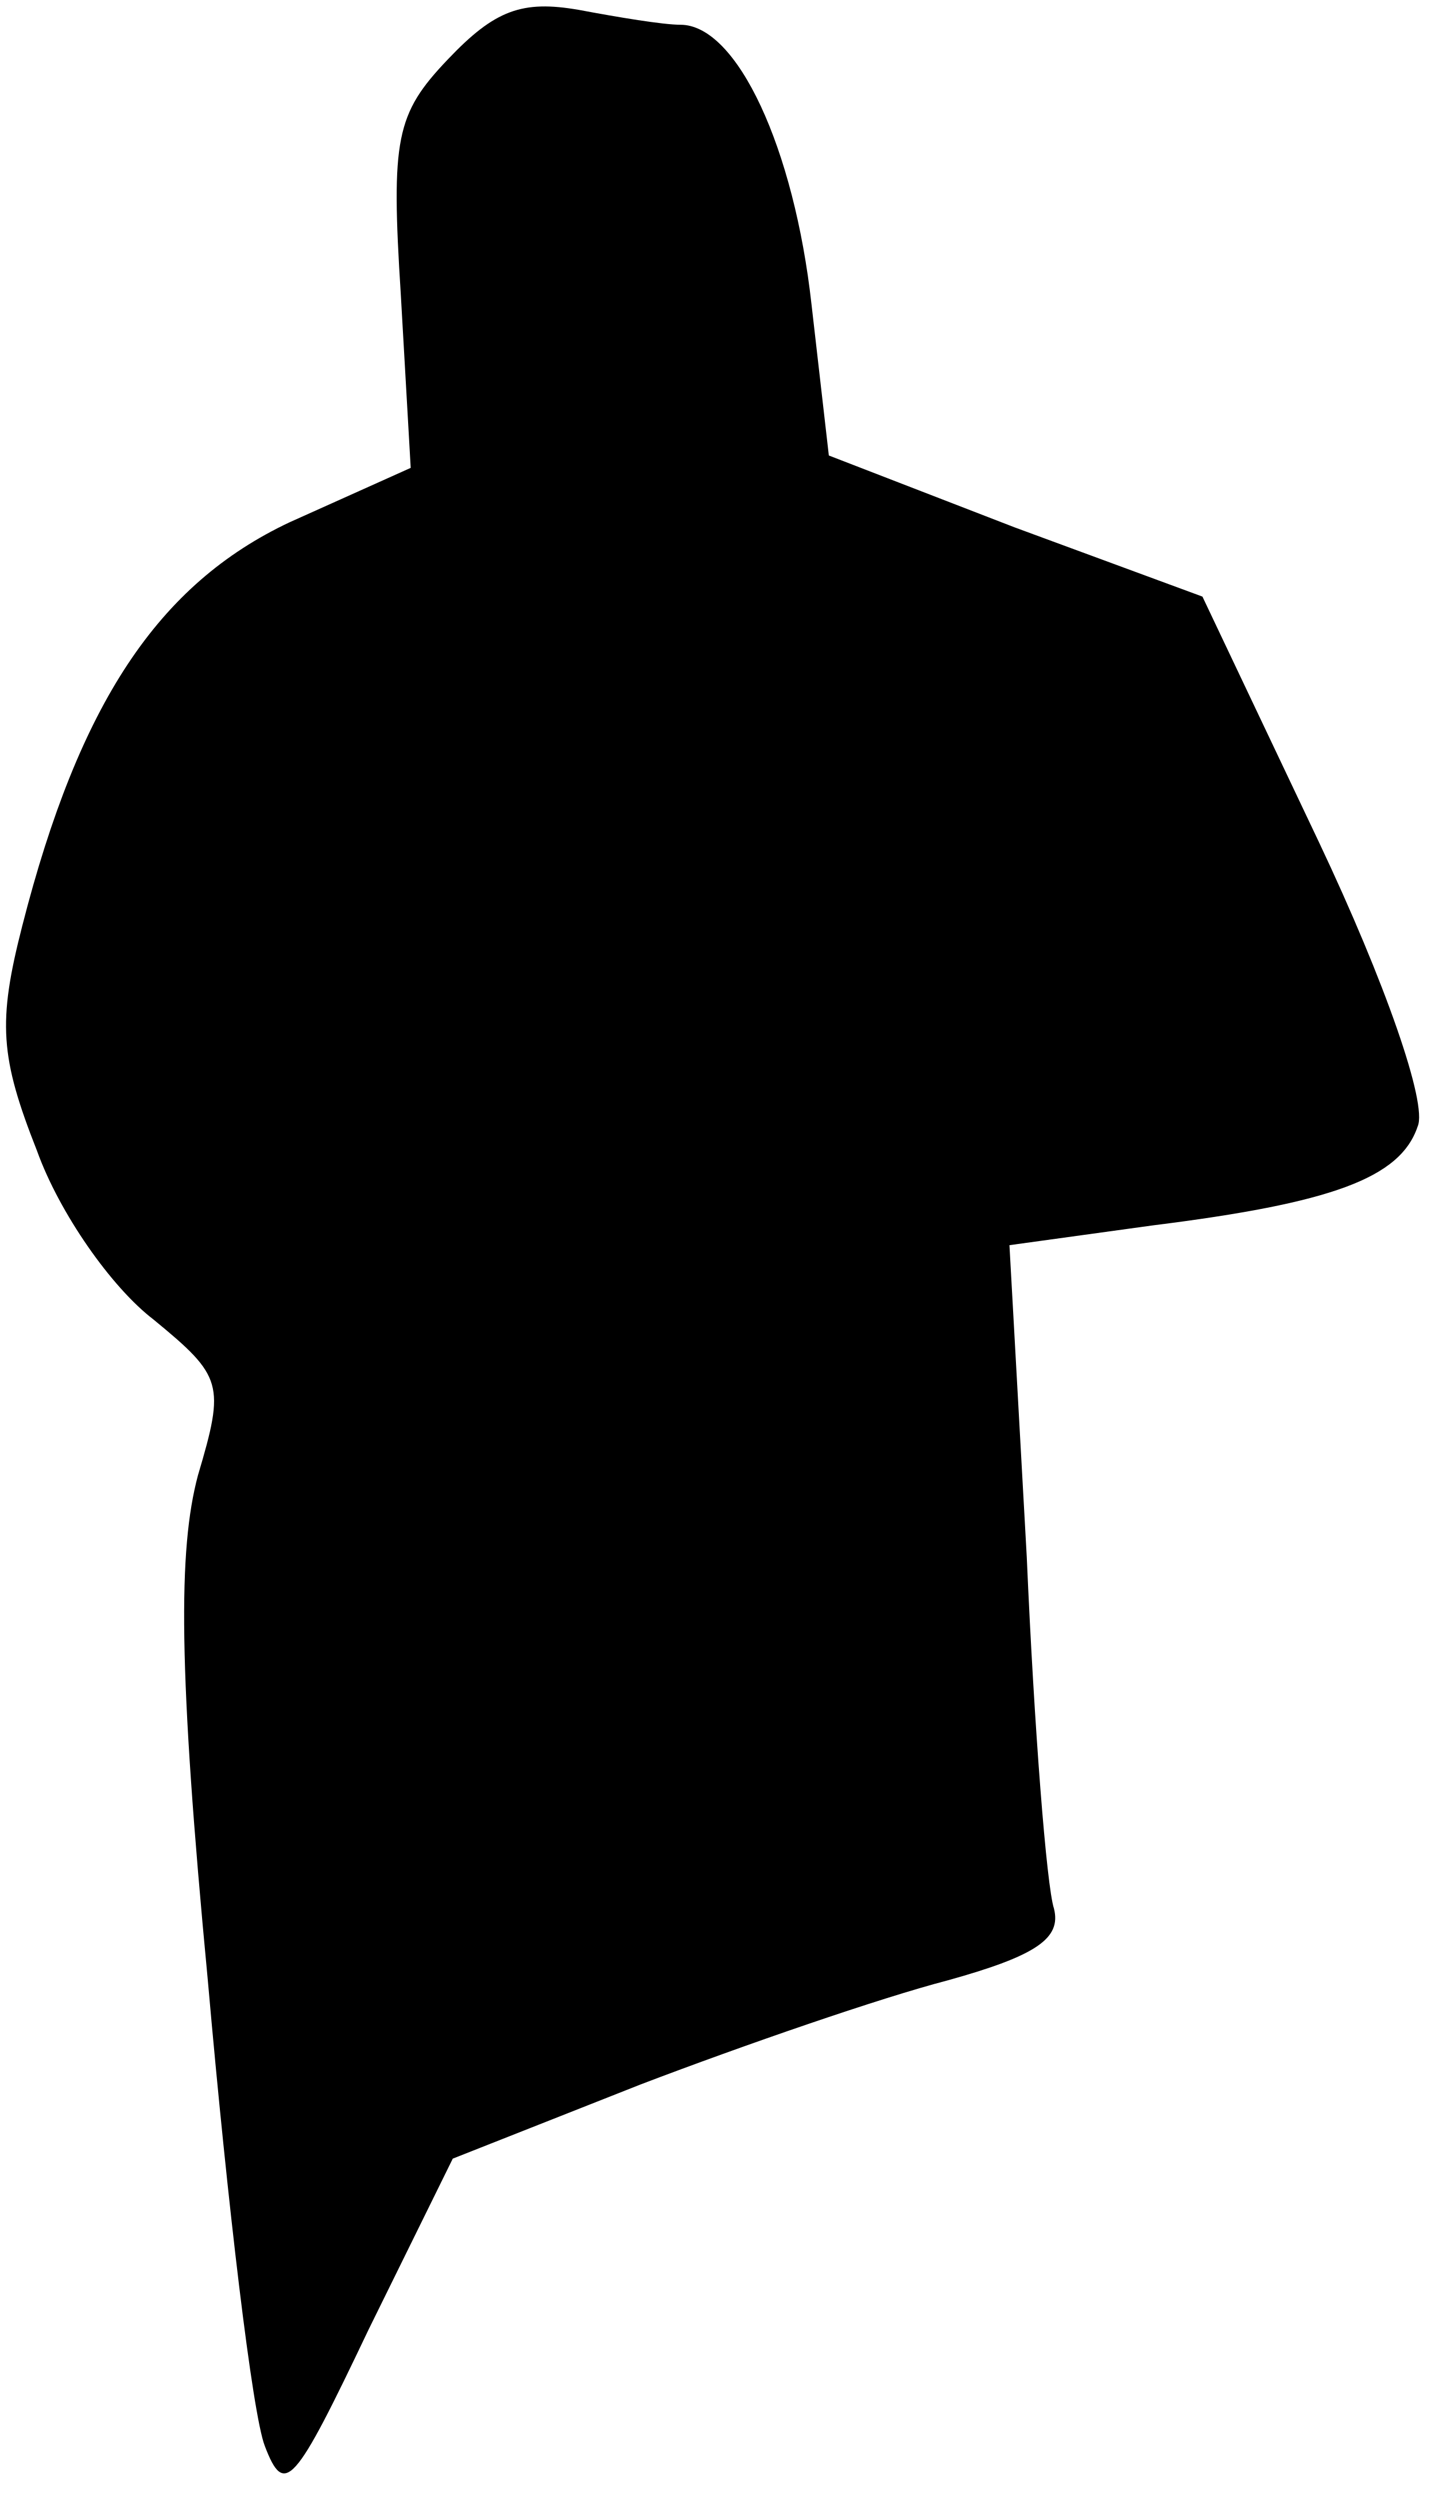 <?xml version="1.0" standalone="no"?>
<!DOCTYPE svg PUBLIC "-//W3C//DTD SVG 20010904//EN"
 "http://www.w3.org/TR/2001/REC-SVG-20010904/DTD/svg10.dtd">
<svg version="1.0" xmlns="http://www.w3.org/2000/svg"
 width="58pt" height="101pt" viewBox="0 0 58 101"
 preserveAspectRatio="xMidYMid meet">
<g transform="translate(0,101) scale(0.1,-0.1)"
fill="#000000" stroke="none">
<path fill="#000000" stroke="none" d="M181 986 c-21 -22 -23 -32 -19 -95 l4
-70 -49 -22 c-53 -25 -85 -73 -108 -163 -10 -39 -9 -53 6 -91 9 -25 30 -55 47
-68 28 -23 29 -26 18 -63 -8 -30 -8 -78 4 -204 8 -91 18 -175 23 -188 8 -21
12 -16 42 47 l34 69 76 30 c42 16 97 35 124 42 36 10 46 17 43 29 -3 9 -8 73
-11 142 l-7 126 58 8 c72 9 100 19 107 40 4 9 -13 58 -40 115 l-47 99 -76 28
-75 29 -7 61 c-7 63 -30 113 -53 113 -7 0 -25 3 -41 6 -23 4 -34 0 -53 -20z"/>
</g>
</svg>
